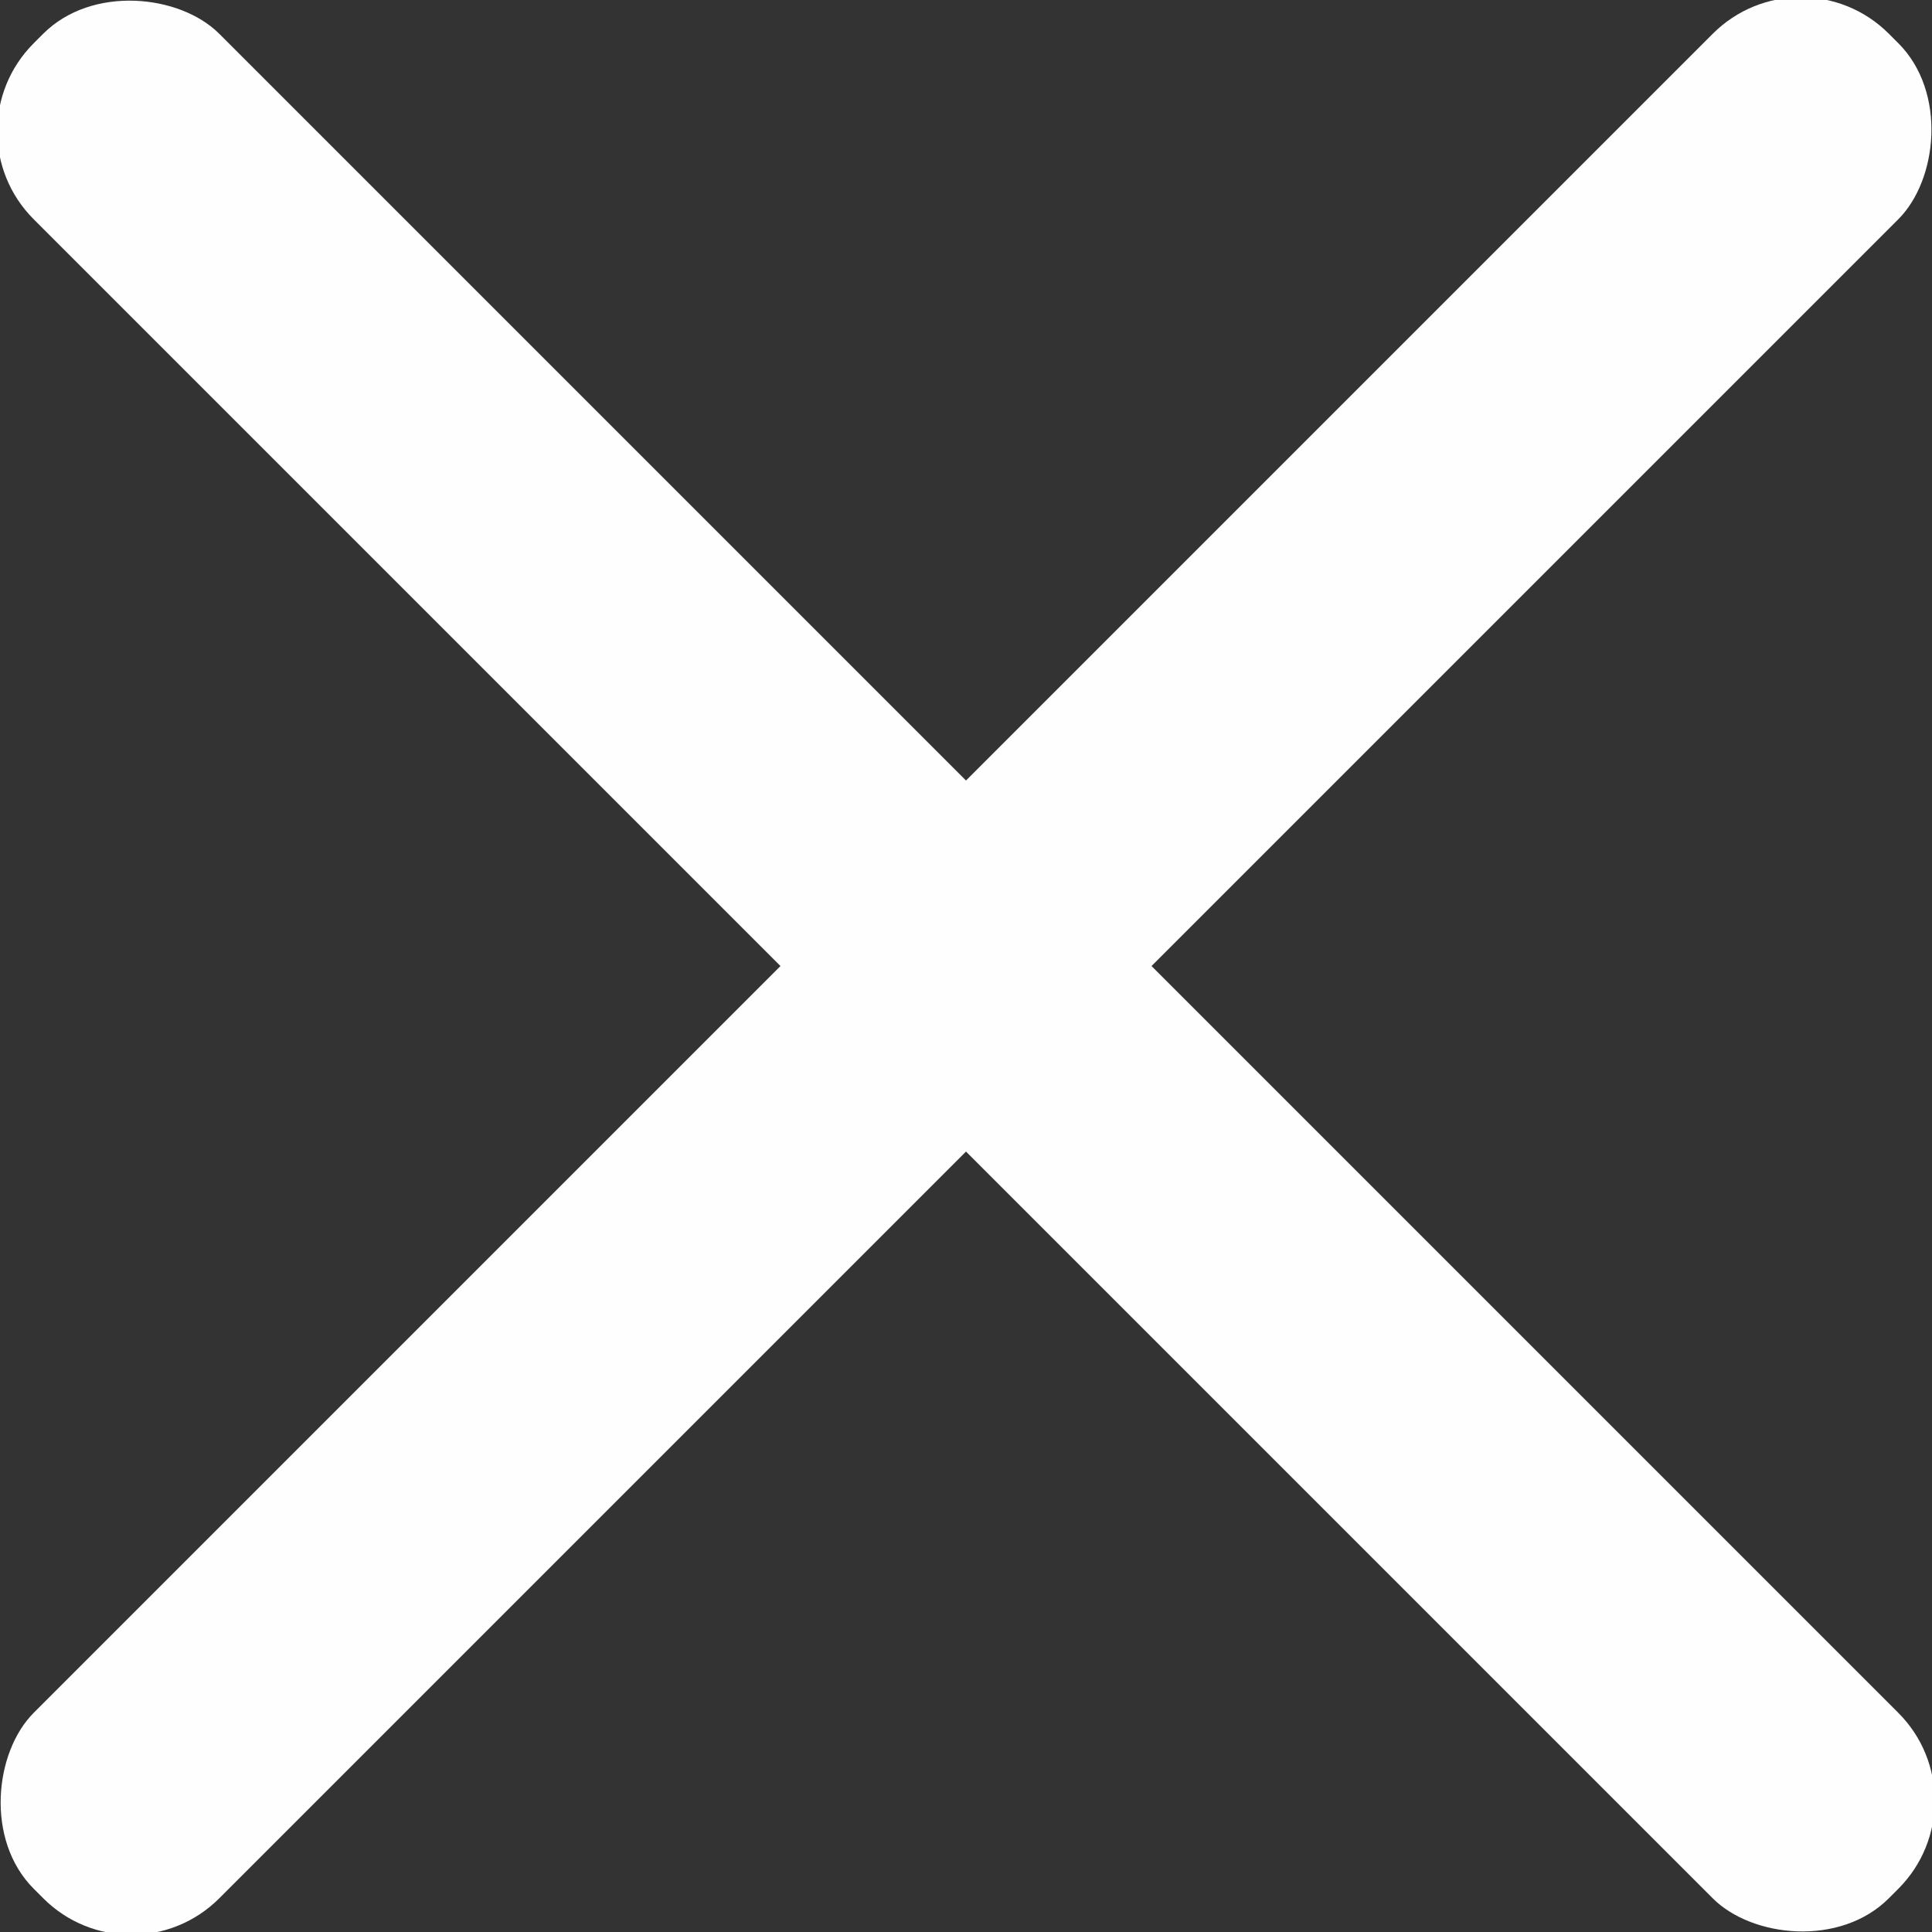 <svg width="10" height="10" viewBox="0 0 10 10" fill="none" xmlns="http://www.w3.org/2000/svg">
<rect x="0" y="0" width="10" height="10" fill="#333333" stroke="none"/>
<rect x="9.321" y="-0.281" width="1.358" height="13.579" rx="0.644" transform="rotate(45 9.321 -0.281)" fill="#FEFEFF"/>
<rect x="10.281" y="9.321" width="1.358" height="13.579" rx="0.644" transform="rotate(135 10.281 9.321)" fill="#FEFEFF"/>
</svg>
